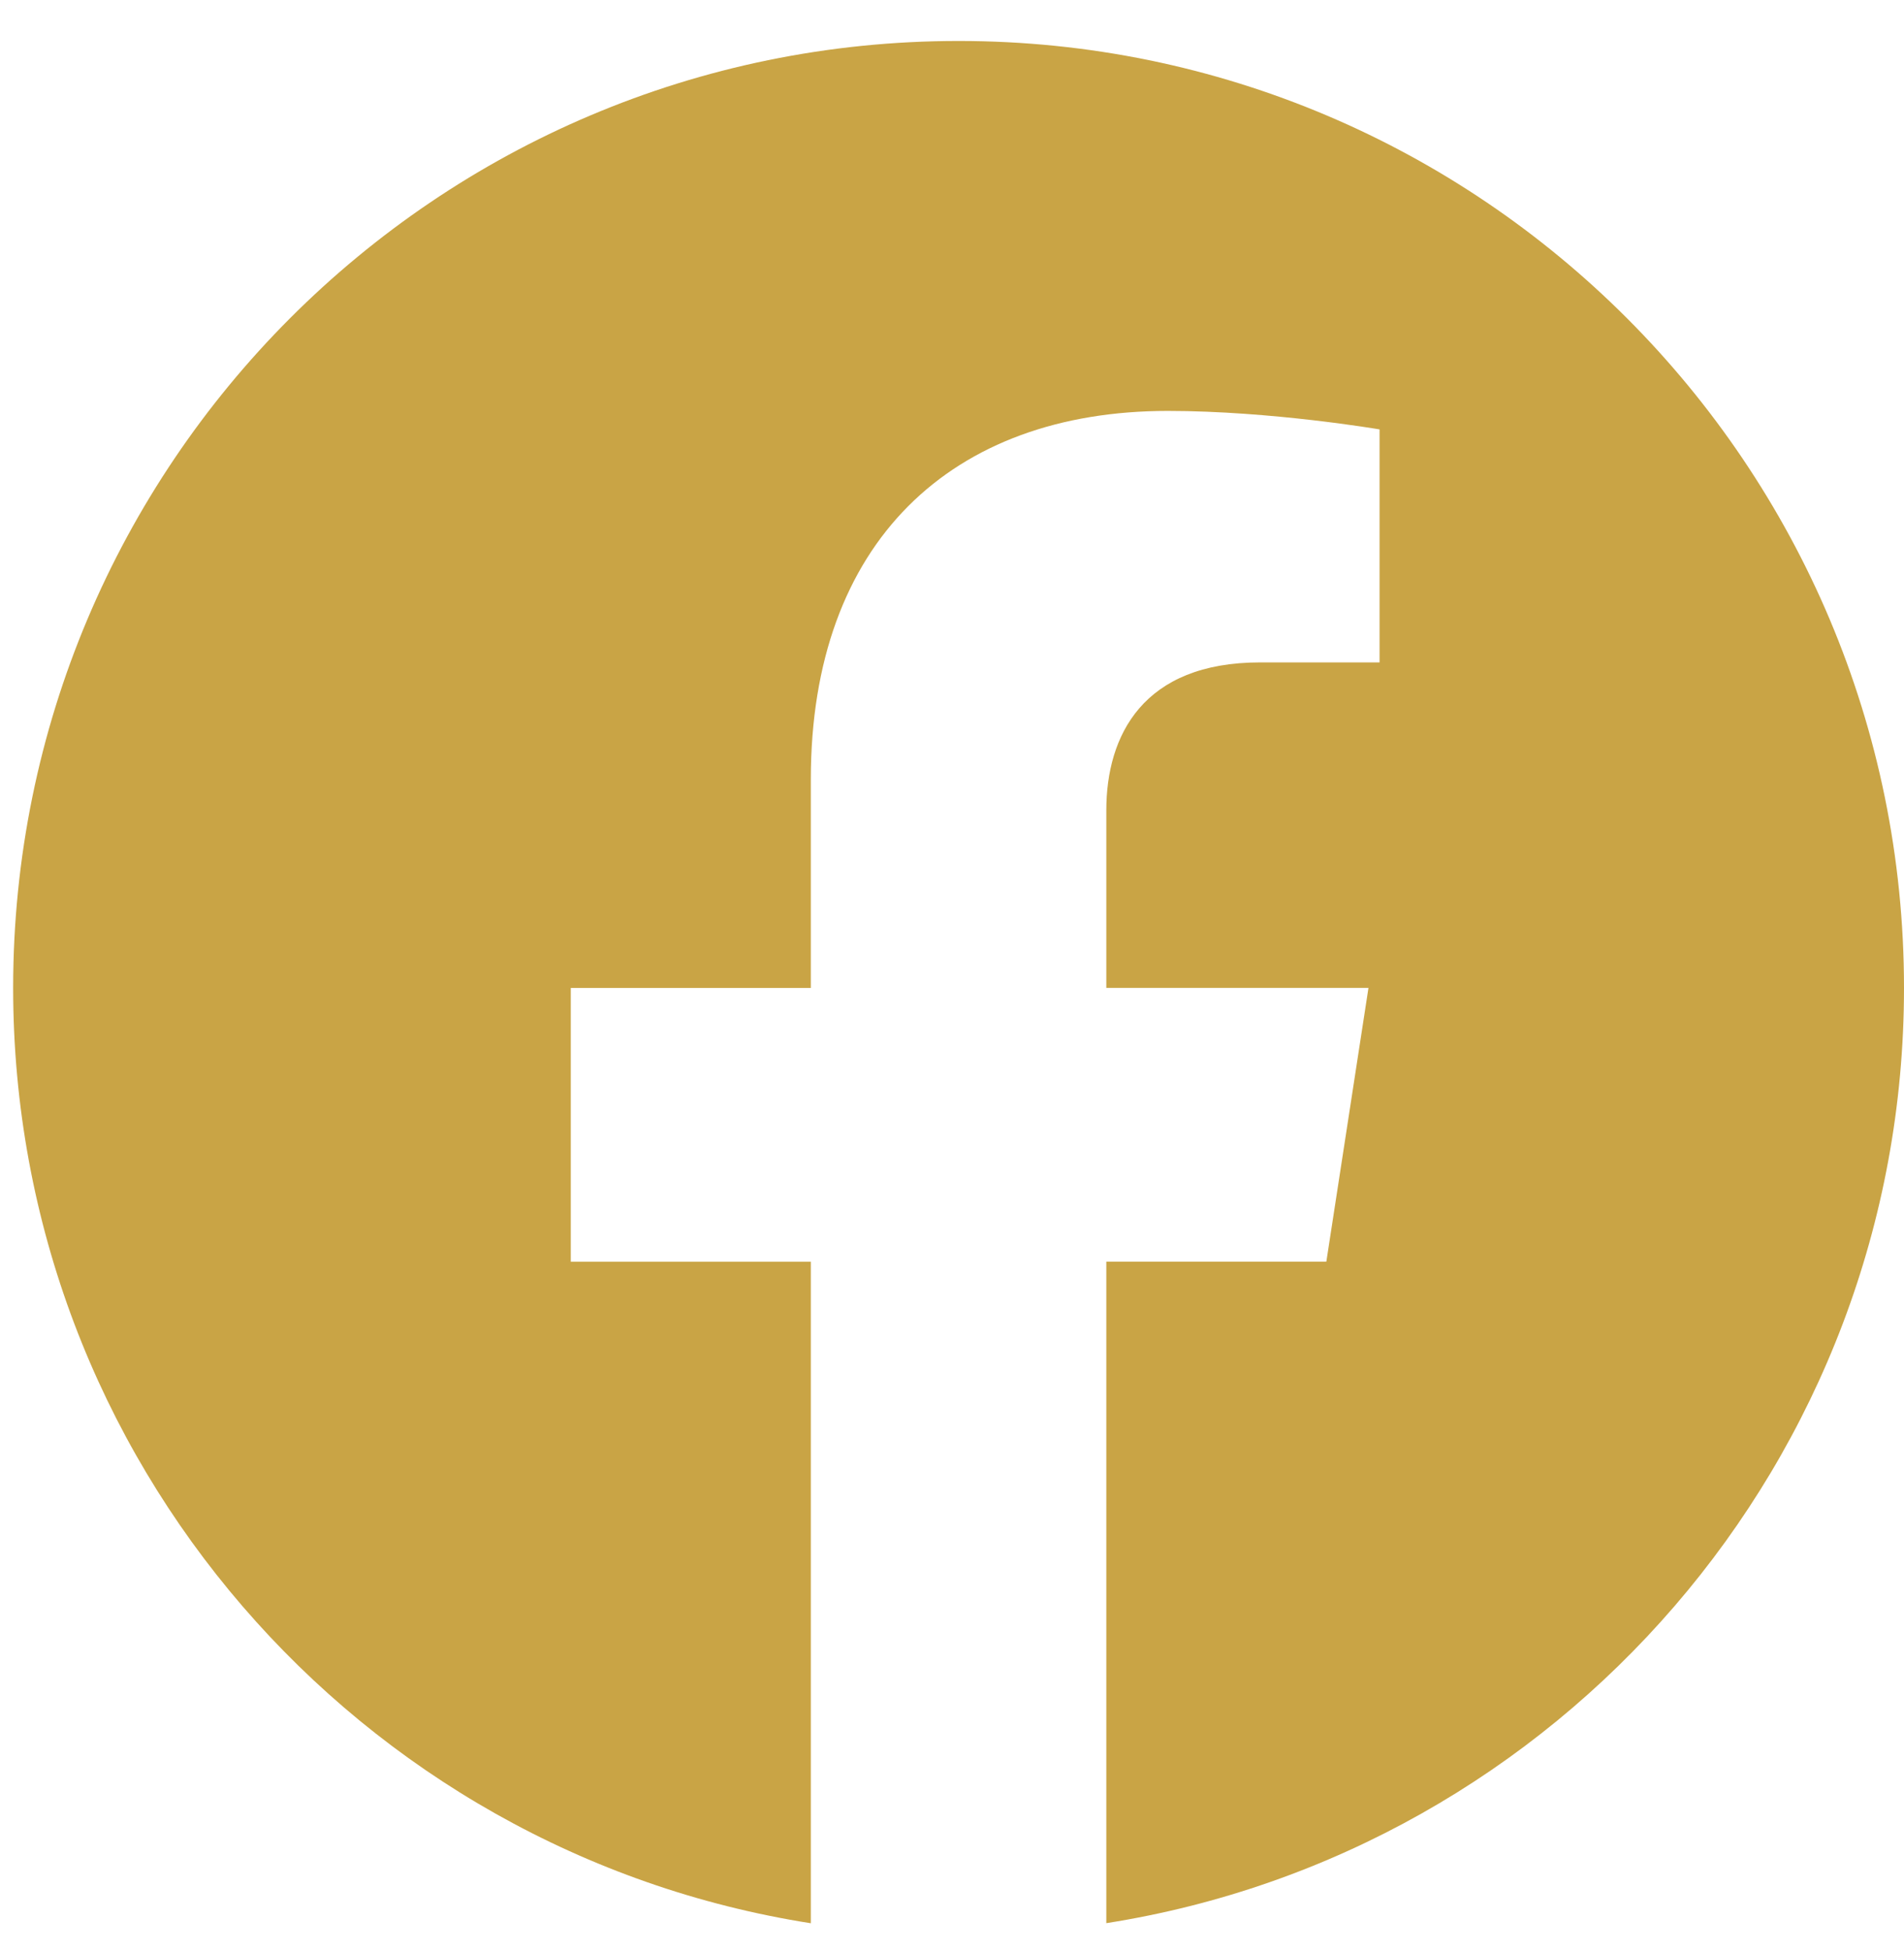 <svg width="41" height="42" viewBox="0 0 41 42" fill="none" xmlns="http://www.w3.org/2000/svg">
<path d="M41 21.268C41 10.006 31.881 0.882 20.642 0.882C9.395 0.882 0.283 10.006 0.283 21.268C0.283 31.44 7.725 39.875 17.46 41.403V27.162H12.291V21.269H17.46V16.775C17.46 11.667 20.495 8.846 25.147 8.846C27.375 8.846 29.707 9.244 29.707 9.244V14.26H27.136C24.611 14.26 23.823 15.834 23.823 17.445V21.268H29.468L28.561 27.161H23.823V41.401C33.55 39.874 41 31.439 41 21.267V21.268Z" fill="#C9A445"/>
</svg>
